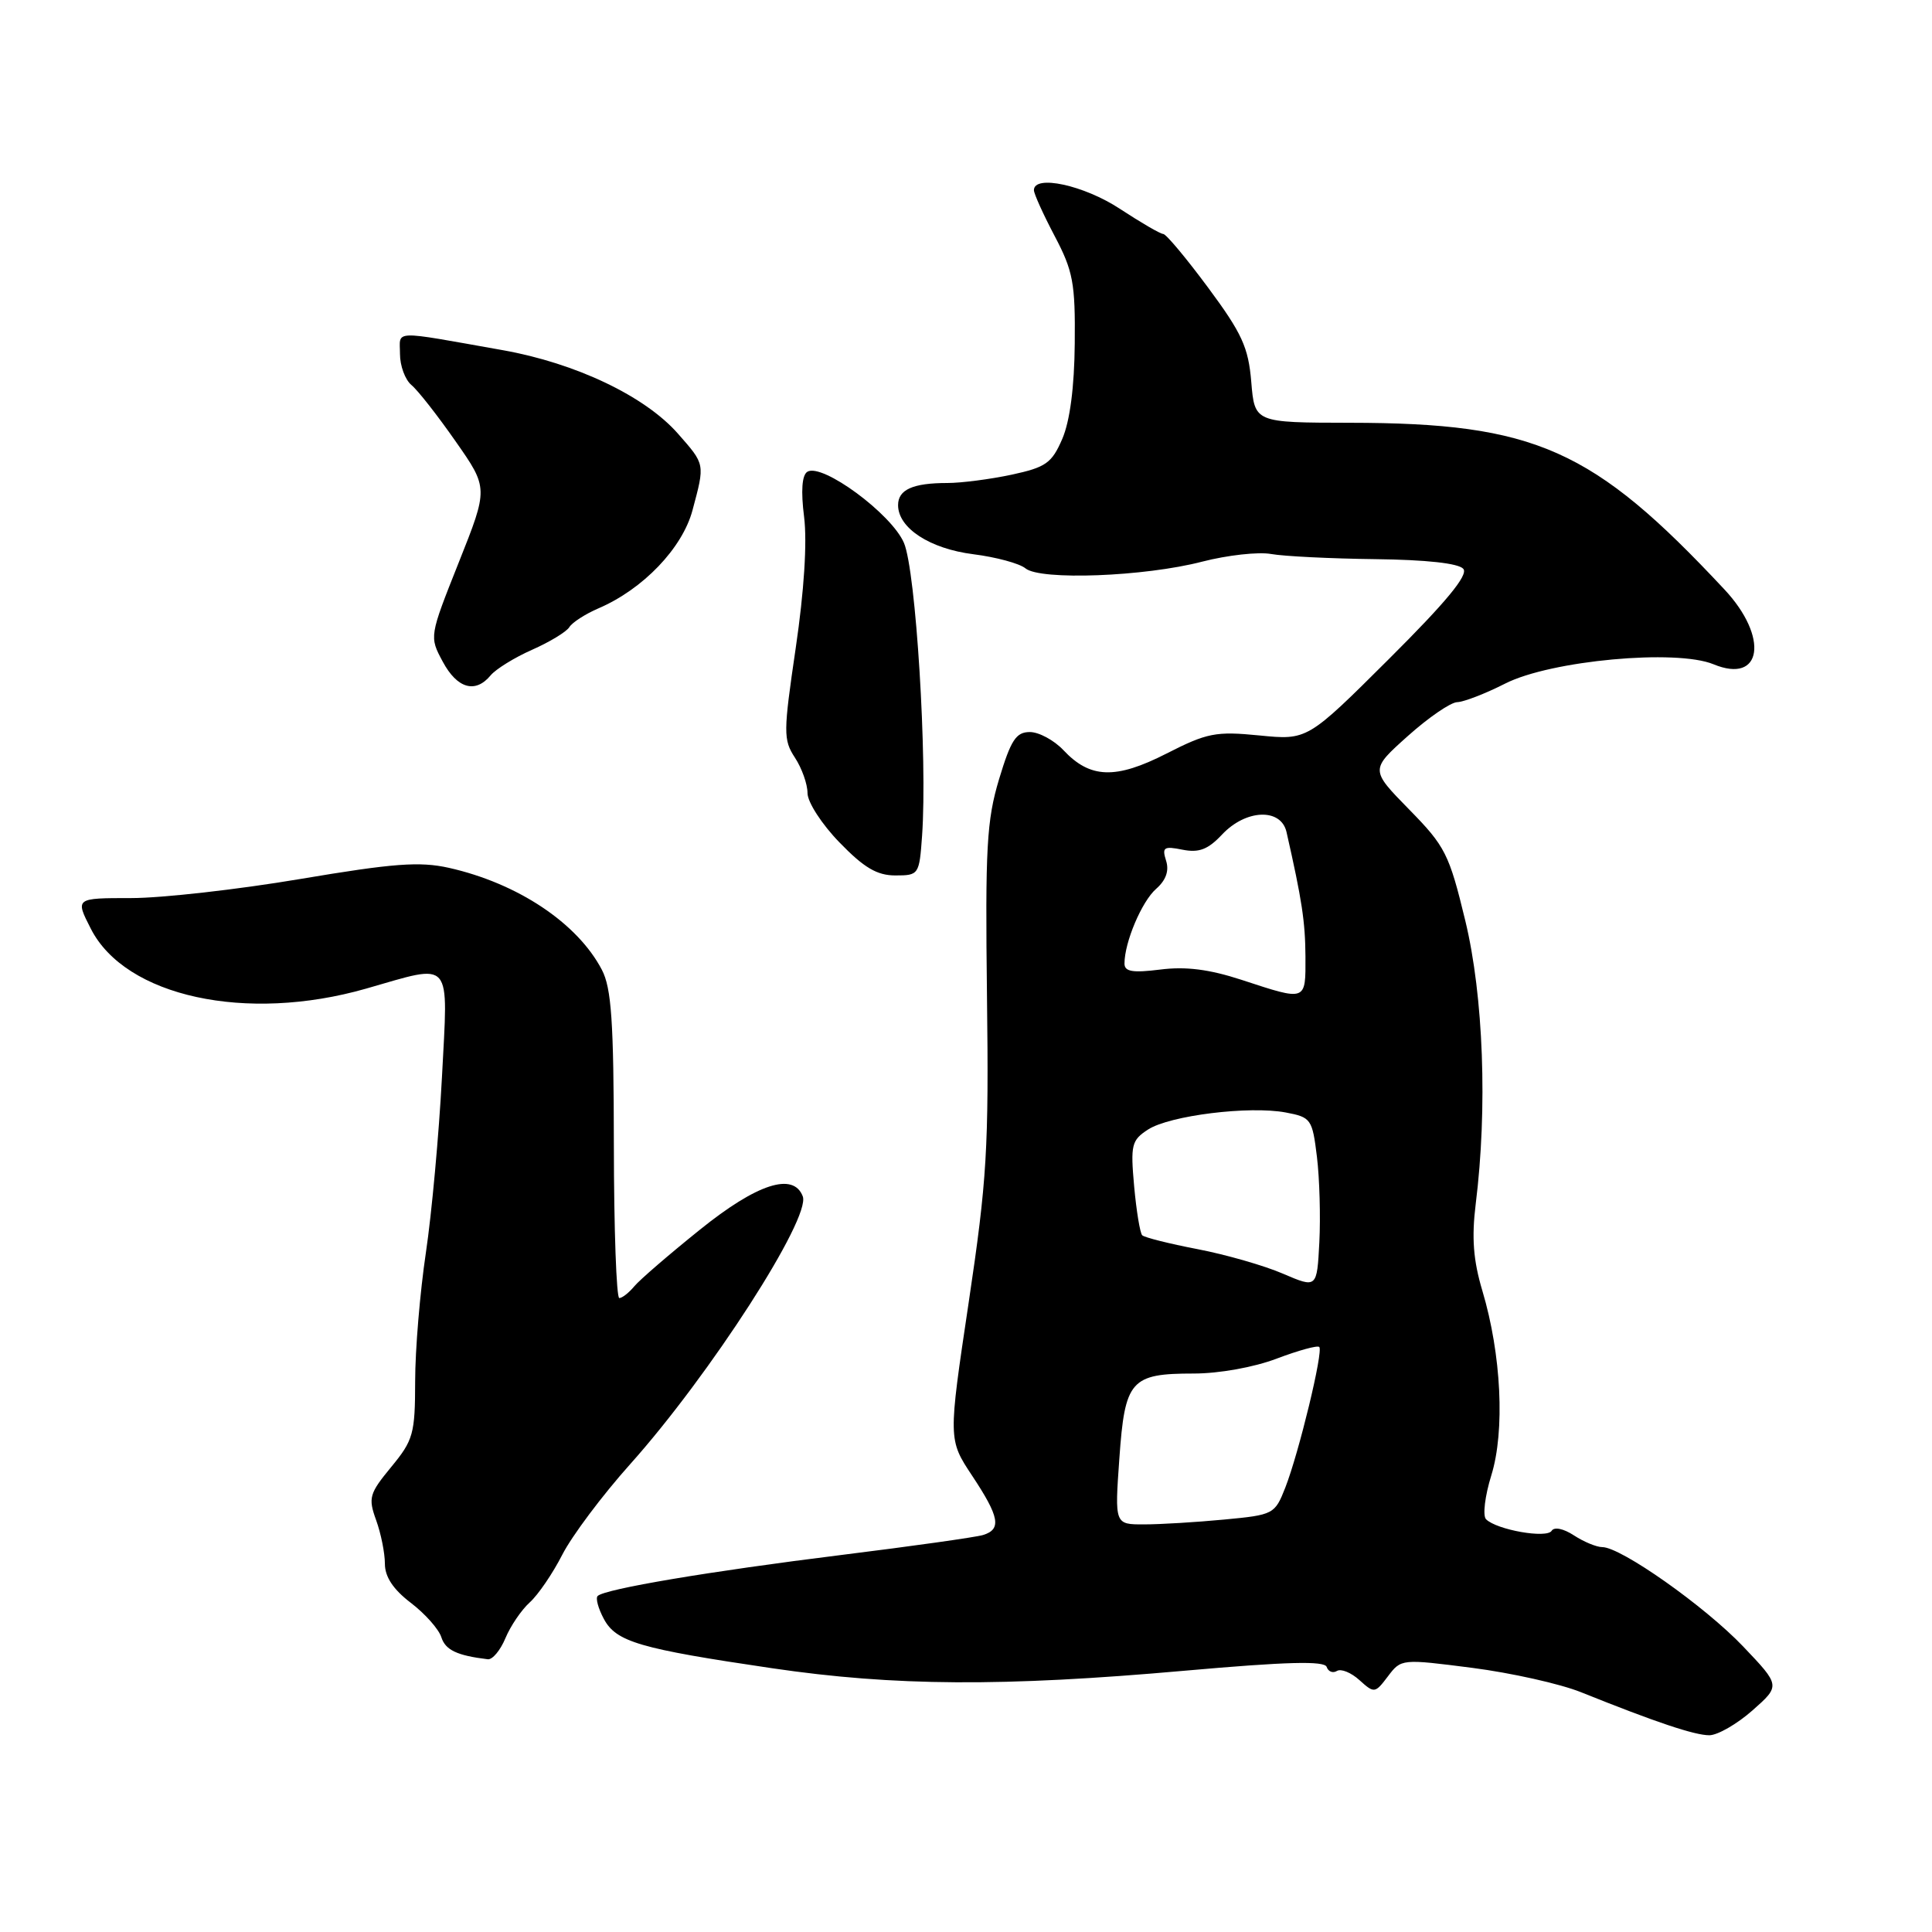 <?xml version="1.0" encoding="UTF-8" standalone="no"?>
<!DOCTYPE svg PUBLIC "-//W3C//DTD SVG 1.1//EN" "http://www.w3.org/Graphics/SVG/1.1/DTD/svg11.dtd" >
<svg xmlns="http://www.w3.org/2000/svg" xmlns:xlink="http://www.w3.org/1999/xlink" version="1.1" viewBox="0 0 256 256">
 <g >
 <path fill="currentColor"
d=" M 232.21 226.64 C 235.92 223.36 235.92 223.36 230.97 218.16 C 225.89 212.83 214.78 205.00 212.31 205.00 C 211.55 205.00 209.86 204.30 208.56 203.45 C 207.17 202.54 205.94 202.29 205.60 202.84 C 204.95 203.89 198.31 202.71 196.91 201.31 C 196.44 200.84 196.76 198.22 197.61 195.48 C 199.43 189.62 198.94 179.46 196.42 171.03 C 195.21 166.97 194.99 164.00 195.54 159.53 C 197.12 146.86 196.57 131.99 194.16 122.00 C 192.02 113.15 191.51 112.14 186.71 107.25 C 181.56 101.99 181.56 101.99 186.53 97.54 C 189.26 95.09 192.21 93.07 193.08 93.04 C 193.95 93.02 196.82 91.91 199.46 90.57 C 205.50 87.51 222.11 85.98 227.05 88.02 C 233.50 90.69 234.42 84.44 228.50 78.11 C 211.07 59.45 203.44 56.05 178.87 56.02 C 166.25 56.00 166.25 56.00 165.80 50.61 C 165.42 46.02 164.57 44.17 160.08 38.11 C 157.18 34.20 154.51 31.00 154.13 31.00 C 153.76 31.00 151.18 29.50 148.39 27.67 C 143.64 24.54 137.00 23.10 137.00 25.20 C 137.00 25.68 138.24 28.41 139.75 31.28 C 142.19 35.91 142.49 37.52 142.41 45.50 C 142.36 51.29 141.77 55.80 140.76 58.15 C 139.37 61.37 138.59 61.92 134.04 62.90 C 131.22 63.50 127.39 64.00 125.53 64.00 C 120.96 64.00 119.00 64.88 119.00 66.93 C 119.00 69.97 123.19 72.71 128.98 73.44 C 131.99 73.82 135.09 74.66 135.88 75.31 C 137.83 76.93 151.65 76.41 159.30 74.42 C 162.64 73.56 166.75 73.10 168.44 73.41 C 170.12 73.71 176.32 74.02 182.22 74.09 C 189.00 74.17 193.29 74.64 193.90 75.38 C 194.58 76.19 191.64 79.75 184.05 87.31 C 173.24 98.08 173.24 98.08 166.87 97.45 C 161.09 96.88 159.95 97.11 154.57 99.85 C 147.82 103.29 144.45 103.18 140.90 99.39 C 139.66 98.08 137.66 97.00 136.46 97.00 C 134.63 97.00 133.95 98.05 132.38 103.25 C 130.74 108.71 130.54 112.33 130.78 132.00 C 131.03 152.21 130.78 156.34 128.35 172.62 C 125.64 190.75 125.64 190.75 128.82 195.55 C 132.44 201.01 132.74 202.64 130.25 203.40 C 129.29 203.69 120.85 204.88 111.50 206.04 C 94.07 208.20 80.11 210.55 79.19 211.48 C 78.90 211.77 79.27 213.13 80.01 214.51 C 81.64 217.56 84.73 218.46 102.31 221.05 C 118.49 223.43 132.87 223.52 156.96 221.38 C 170.51 220.18 175.52 220.05 175.79 220.88 C 176.00 221.50 176.61 221.74 177.15 221.41 C 177.69 221.08 179.03 221.62 180.14 222.63 C 182.10 224.40 182.20 224.38 183.91 222.12 C 185.66 219.80 185.73 219.80 195.08 221.00 C 200.26 221.67 206.75 223.12 209.50 224.23 C 219.43 228.22 224.54 229.93 226.50 229.93 C 227.60 229.92 230.17 228.44 232.21 226.64 Z  M 66.97 217.07 C 67.64 215.46 69.09 213.32 70.20 212.32 C 71.31 211.32 73.25 208.47 74.51 206.00 C 75.77 203.53 79.82 198.12 83.51 194.00 C 94.07 182.19 107.47 161.39 106.37 158.52 C 105.13 155.28 100.31 156.84 92.73 162.95 C 88.66 166.22 84.75 169.59 84.04 170.45 C 83.33 171.30 82.44 172.00 82.06 172.00 C 81.68 172.00 81.35 162.89 81.34 151.75 C 81.32 135.34 81.02 130.93 79.75 128.50 C 76.51 122.31 68.60 117.04 59.47 114.99 C 55.60 114.13 52.13 114.39 39.79 116.47 C 31.55 117.86 21.47 119.00 17.38 119.00 C 9.96 119.00 9.96 119.00 12.04 123.07 C 16.62 132.06 32.62 135.54 48.50 131.00 C 60.12 127.68 59.38 126.82 58.56 142.75 C 58.16 150.31 57.21 160.78 56.43 166.00 C 55.65 171.22 55.01 178.88 55.01 183.02 C 55.00 189.99 54.77 190.83 51.84 194.38 C 48.93 197.91 48.77 198.47 49.84 201.43 C 50.48 203.20 51.00 205.79 51.00 207.20 C 51.00 208.94 52.10 210.60 54.43 212.38 C 56.32 213.82 58.14 215.87 58.48 216.94 C 59.02 218.64 60.56 219.37 64.63 219.86 C 65.25 219.94 66.30 218.68 66.97 217.07 Z  M 122.18 110.75 C 122.90 100.53 121.36 75.65 119.78 71.94 C 118.13 68.08 108.93 61.31 106.98 62.51 C 106.26 62.96 106.11 65.05 106.55 68.52 C 106.96 71.87 106.55 78.31 105.44 85.85 C 103.79 97.06 103.78 98.01 105.33 100.39 C 106.25 101.79 107.00 103.90 107.00 105.09 C 107.00 106.29 108.90 109.23 111.24 111.63 C 114.48 114.98 116.21 116.00 118.64 116.00 C 121.75 116.00 121.81 115.90 122.18 110.75 Z  M 65.01 89.49 C 65.70 88.66 68.17 87.13 70.50 86.10 C 72.83 85.07 75.06 83.72 75.44 83.10 C 75.82 82.48 77.57 81.35 79.32 80.60 C 85.21 78.07 90.42 72.63 91.76 67.61 C 93.42 61.41 93.45 61.58 89.84 57.47 C 85.47 52.49 76.29 48.12 66.62 46.40 C 51.66 43.75 53.00 43.70 53.00 46.90 C 53.00 48.47 53.68 50.32 54.52 51.02 C 55.36 51.71 57.99 55.07 60.37 58.48 C 64.71 64.68 64.71 64.68 60.79 74.52 C 56.88 84.35 56.88 84.35 58.67 87.68 C 60.58 91.24 62.99 91.93 65.01 89.49 Z  M 148.32 193.26 C 149.05 182.87 149.82 182.00 158.18 182.00 C 161.53 182.00 166.17 181.17 169.18 180.02 C 172.04 178.94 174.57 178.24 174.81 178.48 C 175.37 179.04 172.12 192.47 170.31 197.11 C 168.92 200.65 168.76 200.73 162.20 201.35 C 158.51 201.70 153.75 201.99 151.60 201.99 C 147.70 202.00 147.70 202.00 148.32 193.26 Z  M 170.00 168.77 C 167.53 167.70 162.43 166.24 158.69 165.52 C 154.94 164.80 151.64 163.97 151.35 163.68 C 151.06 163.39 150.58 160.47 150.28 157.19 C 149.79 151.70 149.93 151.09 152.12 149.67 C 154.99 147.81 165.54 146.50 170.37 147.41 C 173.72 148.04 173.89 148.28 174.50 153.28 C 174.85 156.15 174.99 161.25 174.82 164.60 C 174.50 170.70 174.50 170.70 170.00 168.77 Z  M 164.50 129.83 C 160.24 128.44 157.12 128.04 153.75 128.47 C 150.08 128.93 149.00 128.75 149.00 127.68 C 149.00 124.85 151.29 119.45 153.19 117.78 C 154.50 116.63 154.94 115.38 154.51 114.04 C 153.95 112.27 154.22 112.09 156.69 112.59 C 158.87 113.02 160.06 112.57 161.93 110.58 C 165.08 107.22 169.74 107.04 170.47 110.25 C 172.52 119.28 172.95 122.12 172.98 126.75 C 173.00 132.73 173.16 132.67 164.50 129.83 Z "/>
</g>
</svg>